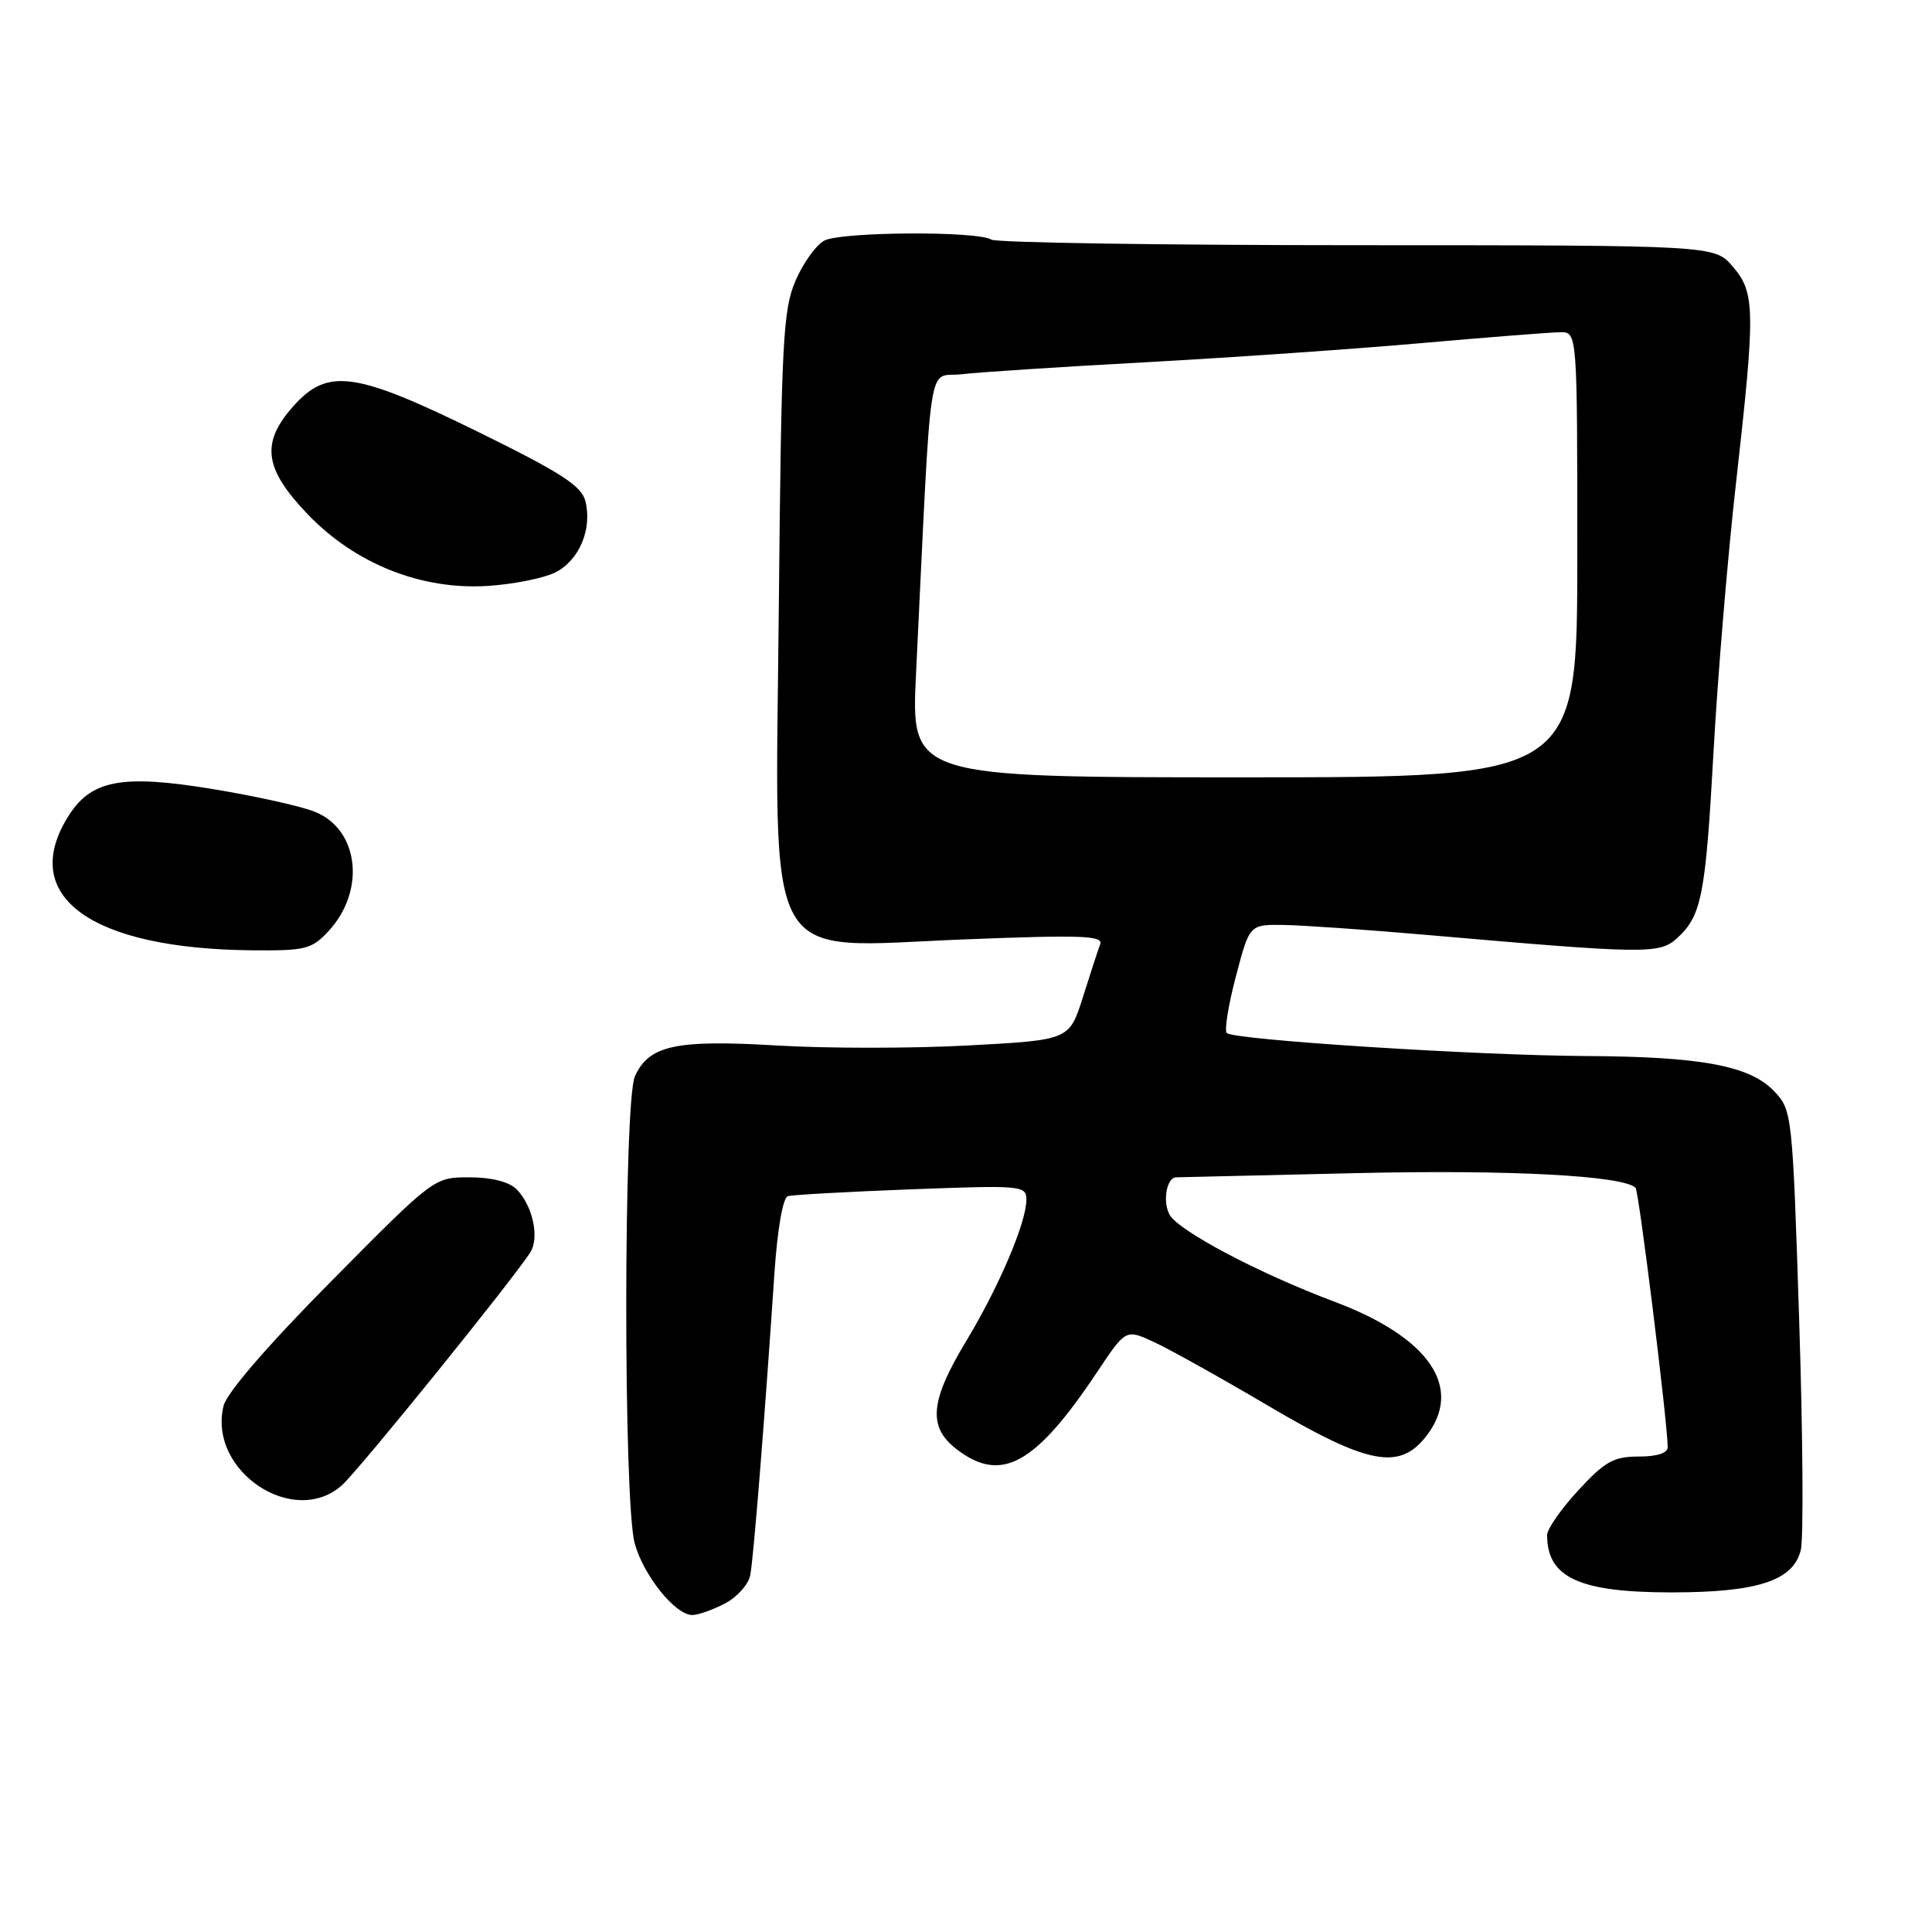 <?xml version="1.0" encoding="UTF-8" standalone="no"?>
<!DOCTYPE svg PUBLIC "-//W3C//DTD SVG 1.1//EN" "http://www.w3.org/Graphics/SVG/1.1/DTD/svg11.dtd" >
<svg xmlns="http://www.w3.org/2000/svg" xmlns:xlink="http://www.w3.org/1999/xlink" version="1.1" viewBox="0 0 256 256">
 <g >
 <path fill="currentColor"
d=" M 96.04 212.48 C 97.65 211.65 99.17 209.96 99.41 208.73 C 99.84 206.56 101.28 188.64 102.62 168.66 C 103.01 162.89 103.74 158.69 104.39 158.50 C 105.00 158.32 112.36 157.91 120.75 157.59 C 135.42 157.04 136.00 157.09 136.00 158.97 C 136.00 161.99 132.38 170.49 127.98 177.78 C 123.27 185.59 122.94 189.02 126.63 191.93 C 132.60 196.62 137.12 194.18 145.37 181.81 C 149.17 176.11 149.17 176.11 152.83 177.79 C 154.85 178.71 161.66 182.51 167.97 186.23 C 181.22 194.05 185.38 194.87 188.93 190.37 C 194.00 183.92 189.45 177.22 176.79 172.47 C 166.77 168.71 156.11 163.07 154.96 160.93 C 154.02 159.17 154.60 156.00 155.86 156.00 C 156.21 156.00 166.85 155.75 179.50 155.45 C 199.81 154.97 215.09 155.76 216.72 157.39 C 217.16 157.83 220.94 188.31 220.98 191.75 C 220.99 192.54 219.57 193.00 217.13 193.00 C 213.82 193.00 212.65 193.66 209.13 197.48 C 206.86 199.94 205.00 202.60 205.00 203.40 C 205.00 209.04 209.25 211.00 221.48 211.00 C 232.87 211.00 237.60 209.46 238.61 205.41 C 238.99 203.92 238.89 190.20 238.40 174.93 C 237.52 147.67 237.46 147.11 235.13 144.64 C 231.92 141.22 225.52 140.01 210.20 139.93 C 195.74 139.86 163.45 137.79 162.55 136.88 C 162.22 136.55 162.76 133.18 163.76 129.39 C 165.57 122.50 165.57 122.50 170.03 122.56 C 172.49 122.59 181.25 123.20 189.50 123.92 C 217.94 126.40 219.87 126.43 222.17 124.36 C 225.47 121.38 225.99 118.77 227.05 99.63 C 227.60 89.66 228.94 73.62 230.03 64.00 C 232.62 41.00 232.58 38.79 229.59 35.31 C 227.17 32.50 227.17 32.50 179.84 32.49 C 153.80 32.49 131.99 32.15 131.36 31.75 C 129.56 30.59 111.43 30.70 109.23 31.88 C 108.13 32.46 106.41 34.87 105.40 37.22 C 103.75 41.07 103.53 45.37 103.20 80.25 C 102.74 129.22 100.71 125.54 127.69 124.48 C 143.31 123.86 146.23 123.97 145.78 125.12 C 145.49 125.88 144.46 129.05 143.48 132.16 C 141.69 137.81 141.69 137.81 128.28 138.53 C 120.90 138.93 109.46 138.93 102.86 138.53 C 89.53 137.74 86.00 138.51 84.13 142.61 C 82.62 145.93 82.59 198.96 84.10 204.50 C 85.26 208.75 89.47 214.00 91.74 214.00 C 92.49 214.00 94.42 213.32 96.04 212.48 Z  M 45.36 196.75 C 47.72 194.60 68.17 169.30 70.28 165.92 C 71.51 163.95 70.57 159.71 68.43 157.57 C 67.45 156.59 65.10 156.00 62.19 156.00 C 57.52 156.00 57.52 156.00 43.91 169.75 C 35.51 178.23 30.03 184.57 29.62 186.29 C 27.52 194.93 38.99 202.55 45.36 196.75 Z  M 43.53 123.38 C 48.48 118.03 47.58 109.95 41.76 107.58 C 39.97 106.84 33.87 105.49 28.22 104.56 C 16.01 102.55 11.98 103.34 8.93 108.35 C 2.54 118.82 12.08 125.70 33.30 125.92 C 40.48 125.99 41.29 125.79 43.53 123.38 Z  M 73.52 75.88 C 76.72 74.32 78.50 70.14 77.57 66.41 C 77.06 64.38 74.37 62.64 63.34 57.22 C 47.07 49.23 43.43 48.72 38.90 53.79 C 34.53 58.67 34.97 62.08 40.75 68.12 C 47.05 74.70 55.78 78.19 64.60 77.64 C 67.95 77.43 71.97 76.63 73.52 75.88 Z  M 121.38 89.25 C 123.50 45.60 122.81 50.14 127.40 49.59 C 129.65 49.32 140.72 48.60 152.00 47.99 C 163.28 47.37 179.70 46.23 188.50 45.45 C 197.30 44.68 205.51 44.03 206.75 44.02 C 209.00 44.00 209.00 44.00 209.00 73.50 C 209.00 103.00 209.00 103.00 164.85 103.00 C 120.71 103.00 120.71 103.00 121.38 89.25 Z "/>
</g>
</svg>
